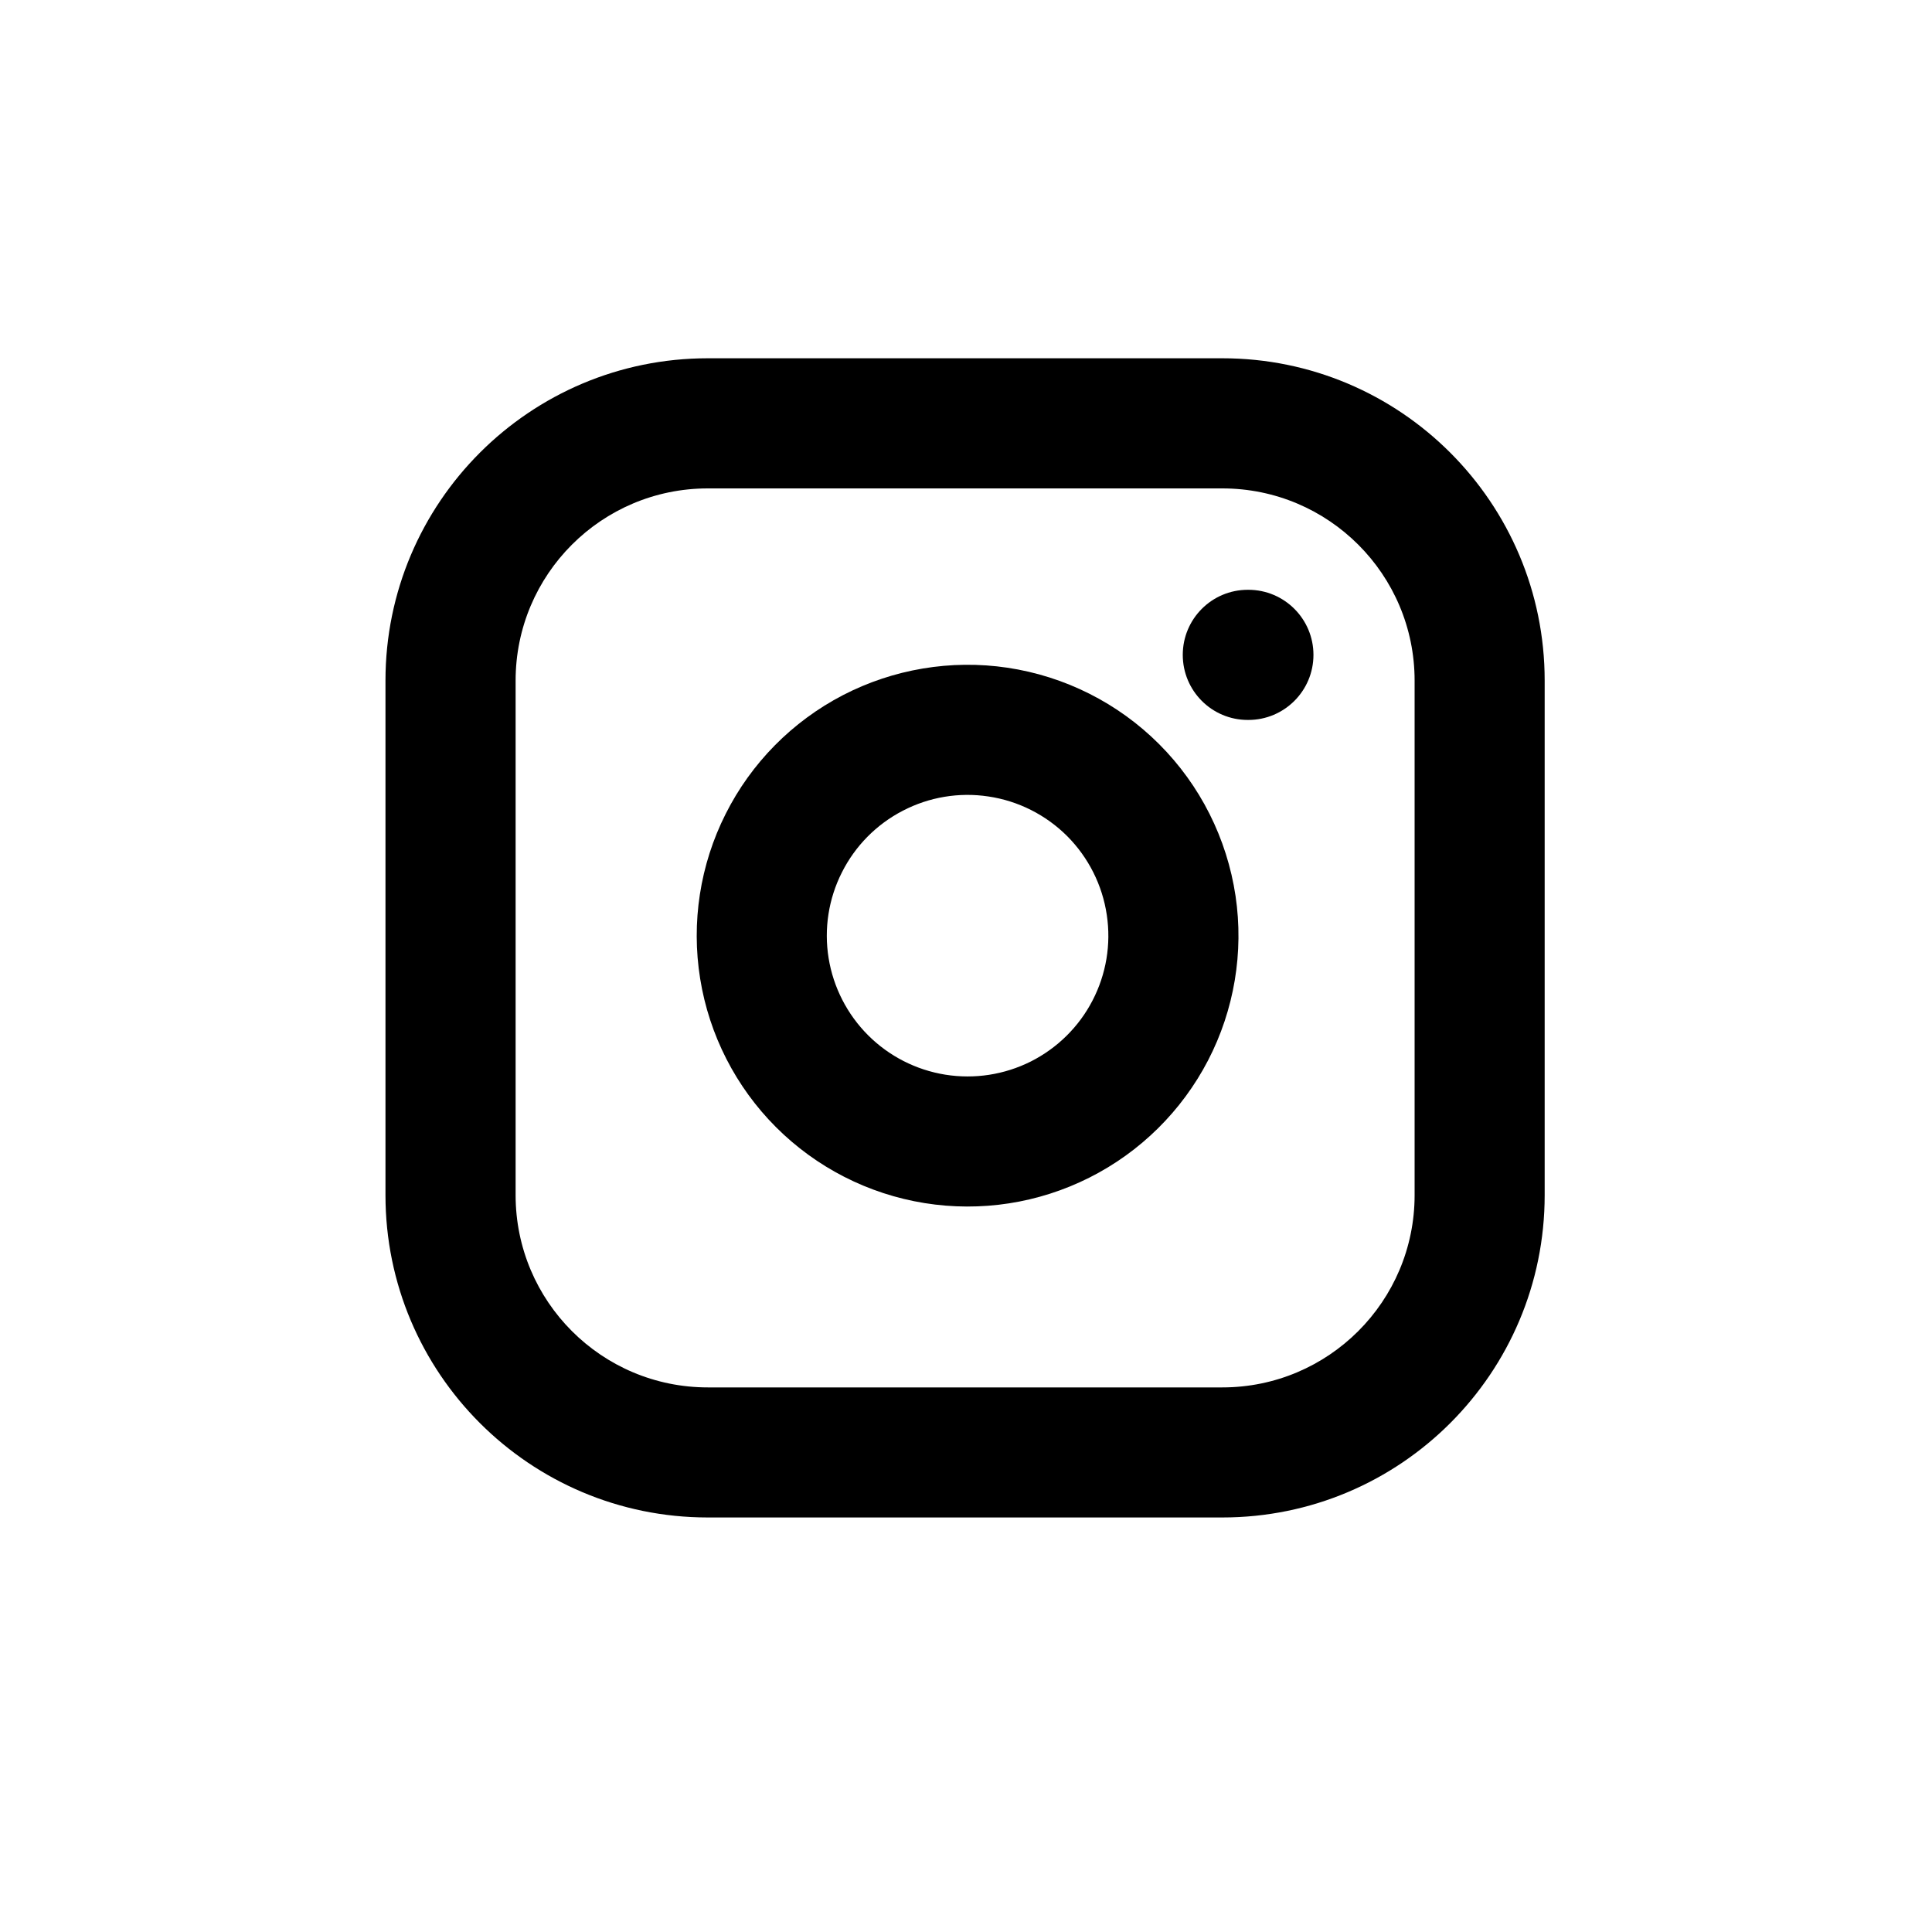 <svg
  width="25"
  height="25"
  viewBox="0 0 25 25"
  fill="none"
  xmlns="http://www.w3.org/2000/svg"
>
  <path
    fill-rule="evenodd"
    clip-rule="evenodd"
    d="M9.159 6.32C7.785 6.32 6.672 7.433 6.672 8.807V15.465C6.672 16.839 7.785 17.953 9.159 17.953H15.817C17.191 17.953 18.305 16.839 18.305 15.465V8.807C18.305 7.433 17.191 6.32 15.817 6.32H9.159ZM4.988 8.807C4.988 6.504 6.856 4.636 9.159 4.636H15.817C18.121 4.636 19.988 6.504 19.988 8.807V15.465C19.988 17.769 18.121 19.636 15.817 19.636H9.159C6.856 19.636 4.988 17.769 4.988 15.465V8.807Z"
    fill="currentColor"
  />
  <path
    fill-rule="evenodd"
    clip-rule="evenodd"
    d="M12.788 10.306C12.409 10.249 12.022 10.314 11.682 10.491C11.342 10.667 11.066 10.946 10.894 11.289C10.721 11.631 10.661 12.019 10.722 12.397C10.783 12.775 10.962 13.125 11.233 13.396C11.504 13.667 11.853 13.845 12.231 13.906C12.61 13.967 12.997 13.907 13.34 13.735C13.682 13.562 13.961 13.287 14.137 12.947C14.314 12.607 14.379 12.219 14.322 11.84C14.265 11.454 14.085 11.096 13.809 10.819C13.532 10.543 13.175 10.363 12.788 10.306ZM10.906 8.996C11.561 8.657 12.306 8.532 13.035 8.64C13.779 8.751 14.467 9.097 14.999 9.629C15.531 10.161 15.877 10.85 15.988 11.594C16.096 12.323 15.971 13.068 15.632 13.722C15.292 14.376 14.755 14.907 14.097 15.238C13.438 15.57 12.692 15.685 11.964 15.568C11.236 15.451 10.563 15.107 10.042 14.586C9.521 14.065 9.177 13.392 9.06 12.664C8.943 11.937 9.058 11.19 9.39 10.532C9.721 9.873 10.252 9.336 10.906 8.996Z"
    fill="currentColor"
  />
  <path
    fill-rule="evenodd"
    clip-rule="evenodd"
    d="M15.305 8.474C15.305 8.009 15.681 7.632 16.146 7.632H16.154C16.619 7.632 16.996 8.009 16.996 8.474C16.996 8.939 16.619 9.316 16.154 9.316H16.146C15.681 9.316 15.305 8.939 15.305 8.474Z"
    fill="currentColor"
  />
</svg>
